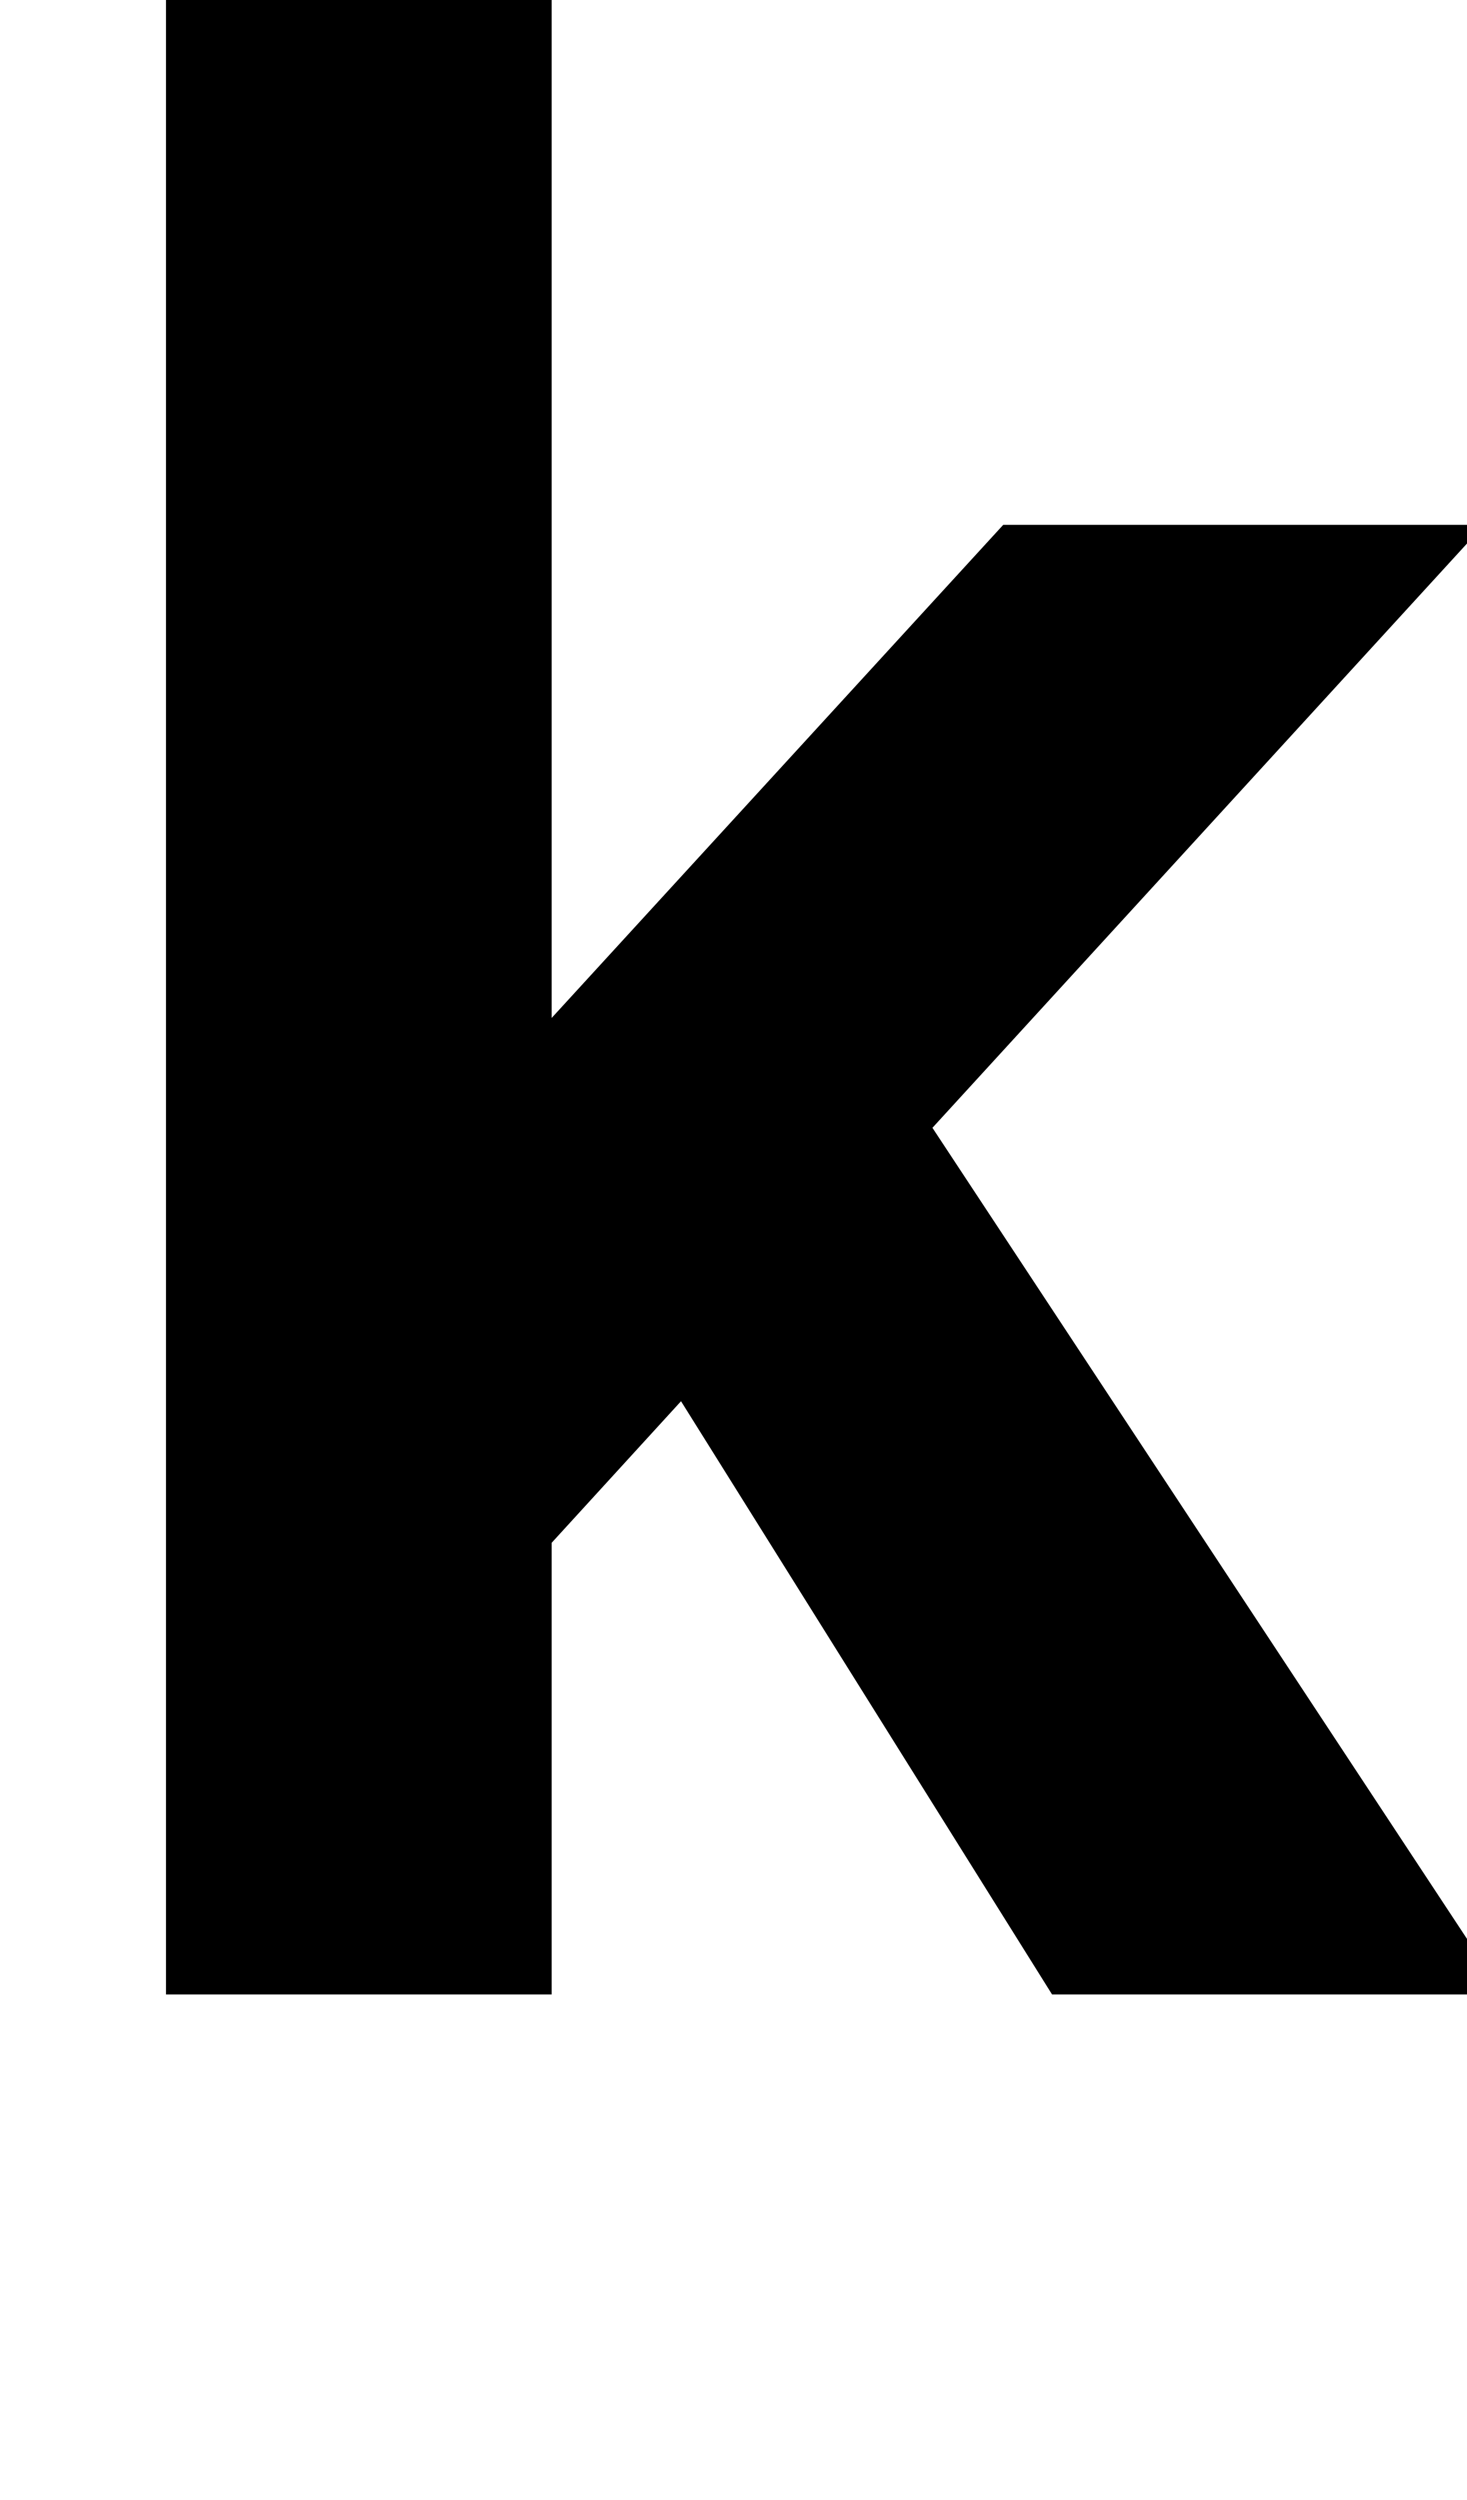 <?xml version="1.0" standalone="no"?>
<!DOCTYPE svg PUBLIC "-//W3C//DTD SVG 1.1//EN" "http://www.w3.org/Graphics/SVG/1.1/DTD/svg11.dtd" >
<svg xmlns="http://www.w3.org/2000/svg" xmlns:xlink="http://www.w3.org/1999/xlink" version="1.1" viewBox="0 0 601 1024">
  <g transform="matrix(1 0 0 -1 0 817)">
   <path fill="currentColor"
d="M68 0v844h158v-444l185 202h197l-226 -247l234 -355h-185l-152 243l-53 -58v-185h-158z" />
  </g>

</svg>
